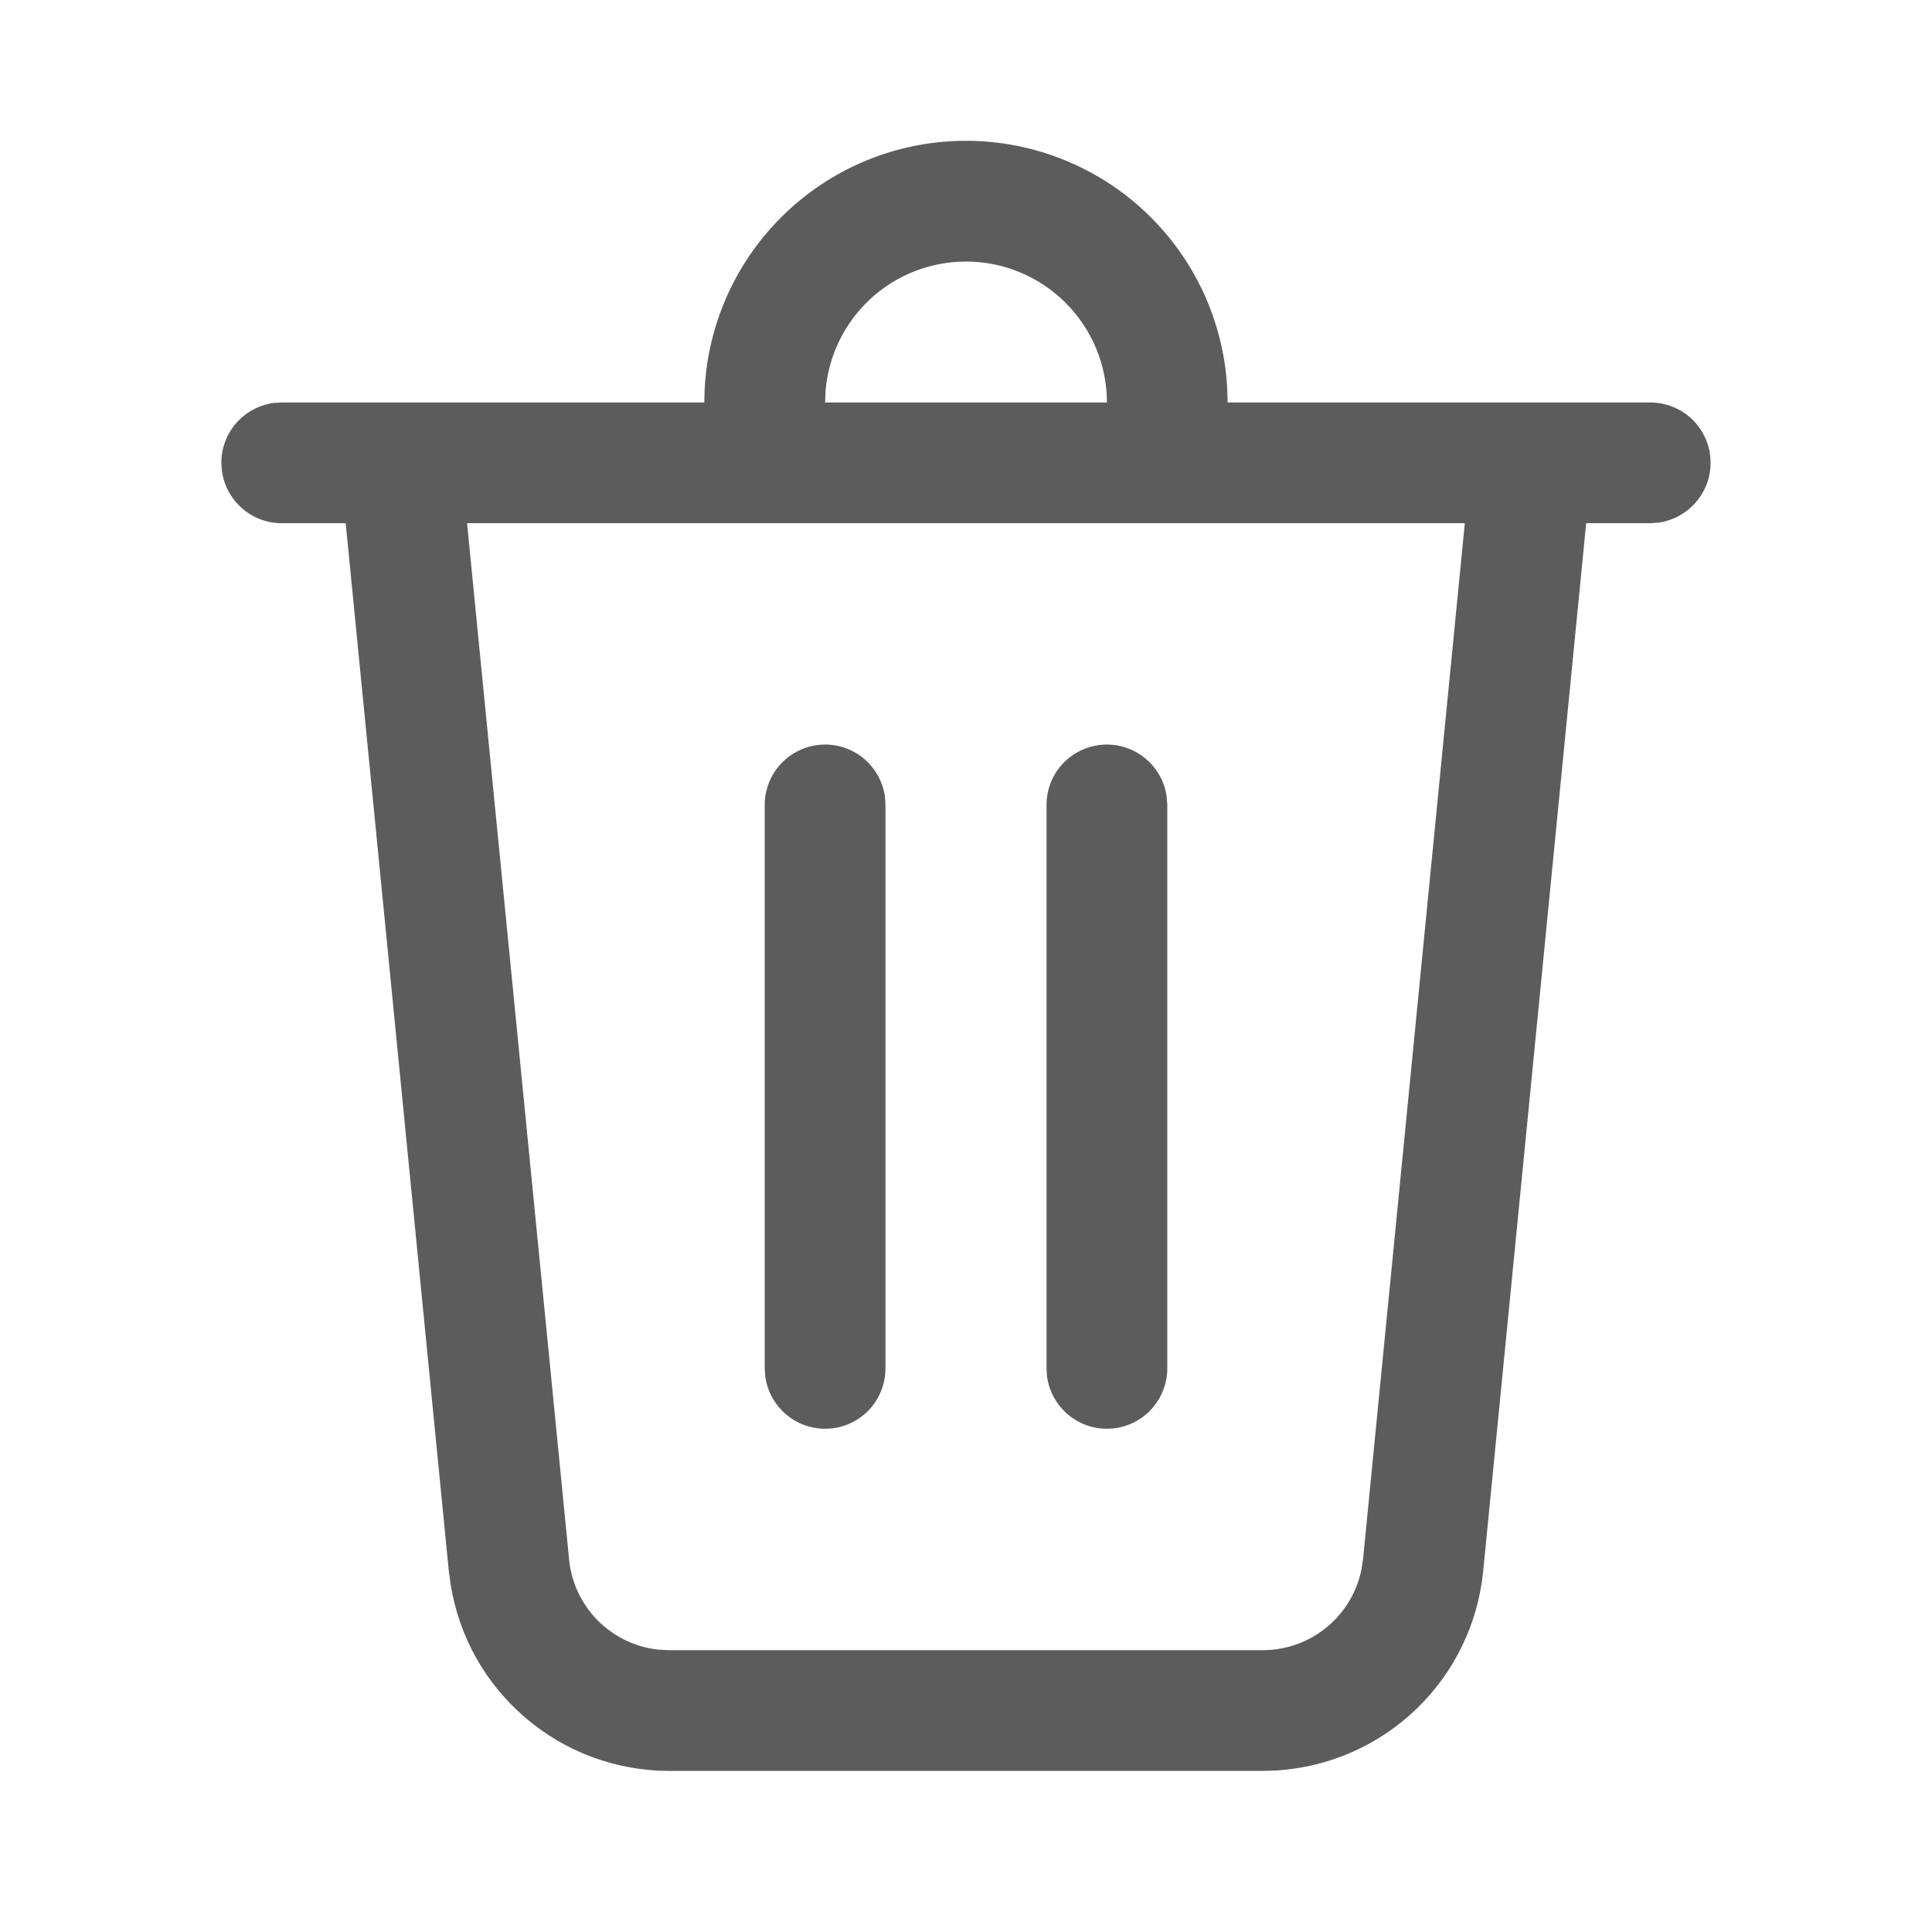 <svg width="16" height="16" viewBox="0 0 16 16" fill="none" xmlns="http://www.w3.org/2000/svg">
<path d="M8 1.166C8.553 1.166 9.086 1.378 9.488 1.758C9.89 2.138 10.132 2.657 10.163 3.21L10.167 3.333H13.667C13.793 3.333 13.915 3.381 14.008 3.467C14.1 3.554 14.157 3.672 14.165 3.799C14.174 3.925 14.134 4.05 14.054 4.148C13.974 4.246 13.86 4.311 13.735 4.328L13.667 4.333H13.136L12.283 13.013C12.24 13.445 12.045 13.849 11.732 14.151C11.419 14.453 11.009 14.634 10.575 14.662L10.458 14.666H5.542C5.107 14.666 4.686 14.511 4.355 14.229C4.023 13.948 3.803 13.557 3.733 13.128L3.717 13.012L2.863 4.333H2.333C2.212 4.333 2.096 4.289 2.005 4.21C1.914 4.13 1.854 4.02 1.838 3.901L1.833 3.833C1.833 3.712 1.877 3.595 1.956 3.504C2.036 3.413 2.146 3.354 2.265 3.337L2.333 3.333H5.833C5.833 2.758 6.062 2.207 6.468 1.801C6.874 1.394 7.425 1.166 8 1.166ZM12.131 4.333H3.868L4.713 12.914C4.731 13.105 4.816 13.285 4.951 13.421C5.087 13.557 5.266 13.643 5.457 13.662L5.542 13.666H10.458C10.858 13.666 11.197 13.383 11.275 12.998L11.288 12.914L12.131 4.333H12.131ZM9.167 6.166C9.287 6.166 9.404 6.21 9.495 6.289C9.586 6.369 9.646 6.478 9.662 6.598L9.667 6.666V11.333C9.667 11.459 9.618 11.581 9.532 11.674C9.446 11.766 9.327 11.823 9.201 11.831C9.074 11.84 8.949 11.8 8.851 11.72C8.753 11.64 8.689 11.526 8.671 11.401L8.667 11.333V6.666C8.667 6.533 8.719 6.406 8.813 6.312C8.907 6.219 9.034 6.166 9.167 6.166ZM6.833 6.166C6.954 6.166 7.071 6.21 7.162 6.289C7.253 6.369 7.312 6.478 7.329 6.598L7.333 6.666V11.333C7.333 11.459 7.285 11.581 7.199 11.674C7.112 11.766 6.994 11.823 6.867 11.831C6.741 11.84 6.616 11.8 6.518 11.72C6.42 11.64 6.355 11.526 6.338 11.401L6.333 11.333V6.666C6.333 6.533 6.386 6.406 6.48 6.312C6.574 6.219 6.701 6.166 6.833 6.166ZM8 2.166C7.707 2.166 7.425 2.276 7.21 2.474C6.994 2.673 6.861 2.945 6.837 3.237L6.833 3.333H9.167C9.167 3.023 9.044 2.727 8.825 2.508C8.606 2.289 8.309 2.166 8 2.166Z" fill="#5C5C5C"/>
</svg>
